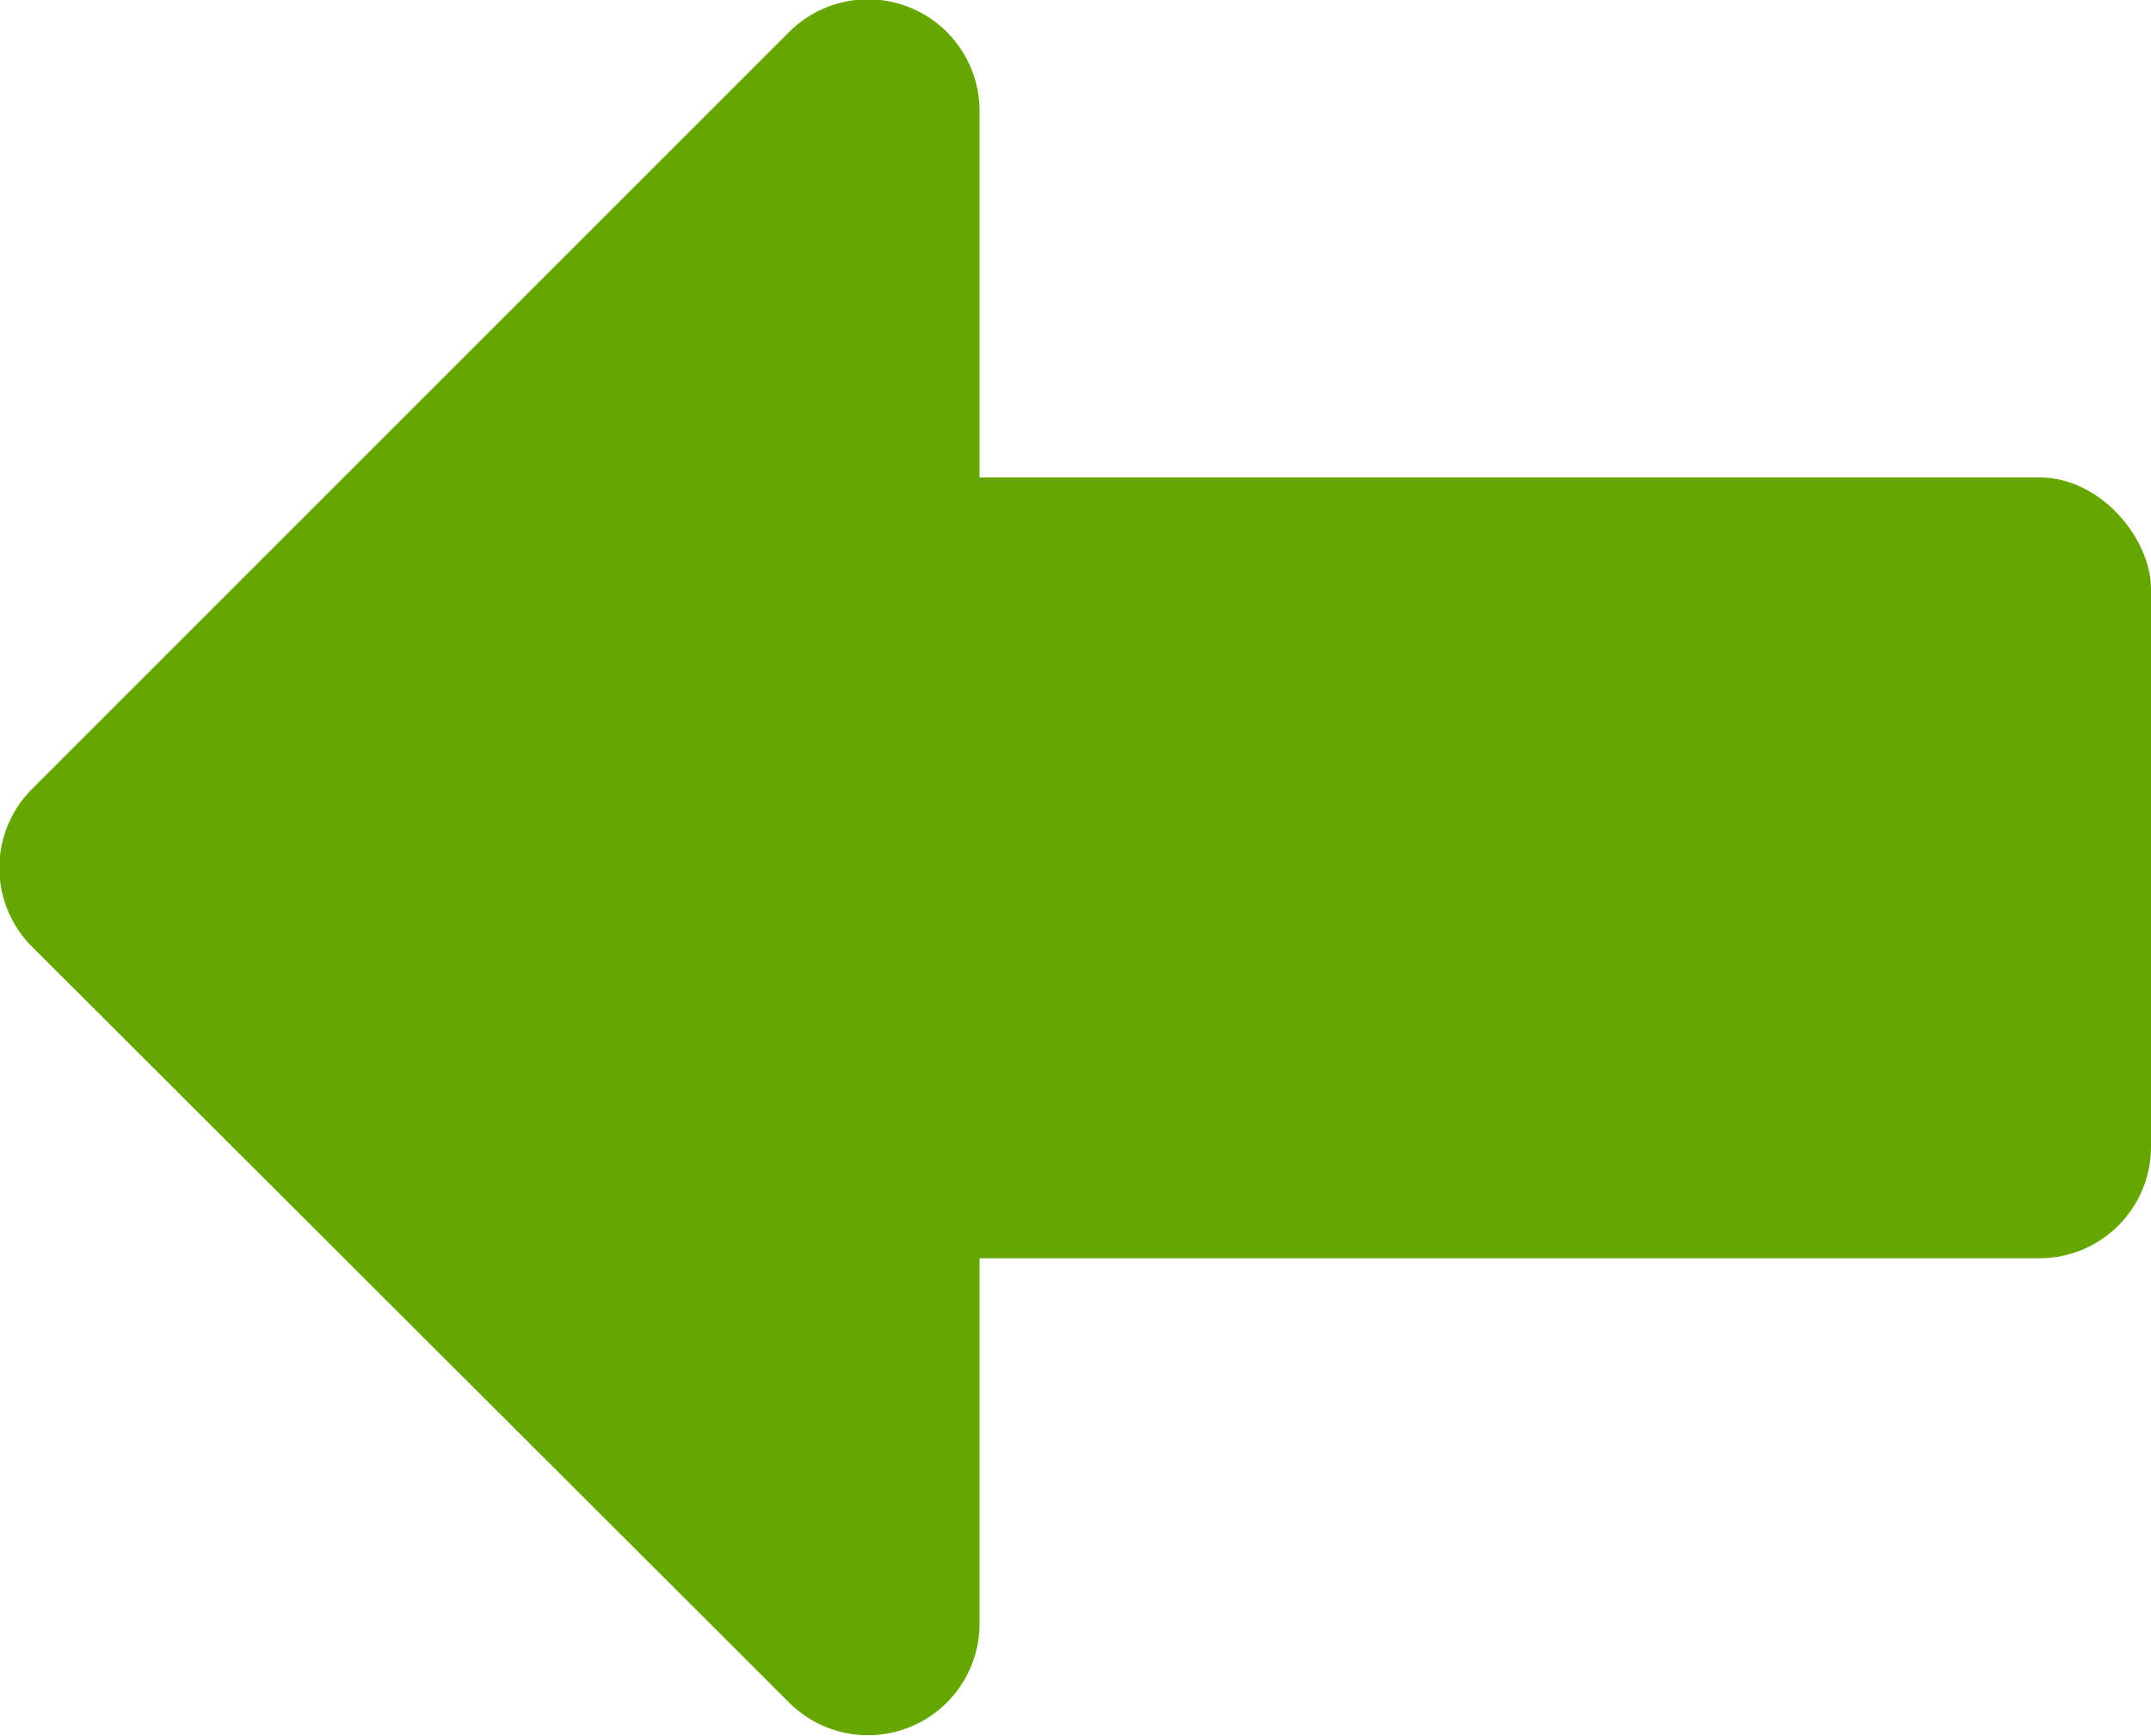 <svg xmlns="http://www.w3.org/2000/svg" viewBox="0 0 19.28 15.56"><defs><style>.cls-1{fill:#65a601;}</style></defs><title>back arrow</title><g id="Слой_2" data-name="Слой 2"><g id="Слой_1-2" data-name="Слой 1"><g id="back_arrow" data-name="back arrow"><path id="Rectangle-3" class="cls-1" d="M.29,7.07,7.07.29a1,1,0,0,1,1.42,0A1,1,0,0,1,8.78,1V14.56a1,1,0,0,1-1.71.7L.29,8.49A1,1,0,0,1,.29,7.07Z"/><rect id="Rectangle-4" class="cls-1" x="5.28" y="4.28" width="14" height="7" rx="1" ry="1"/></g></g></g></svg>